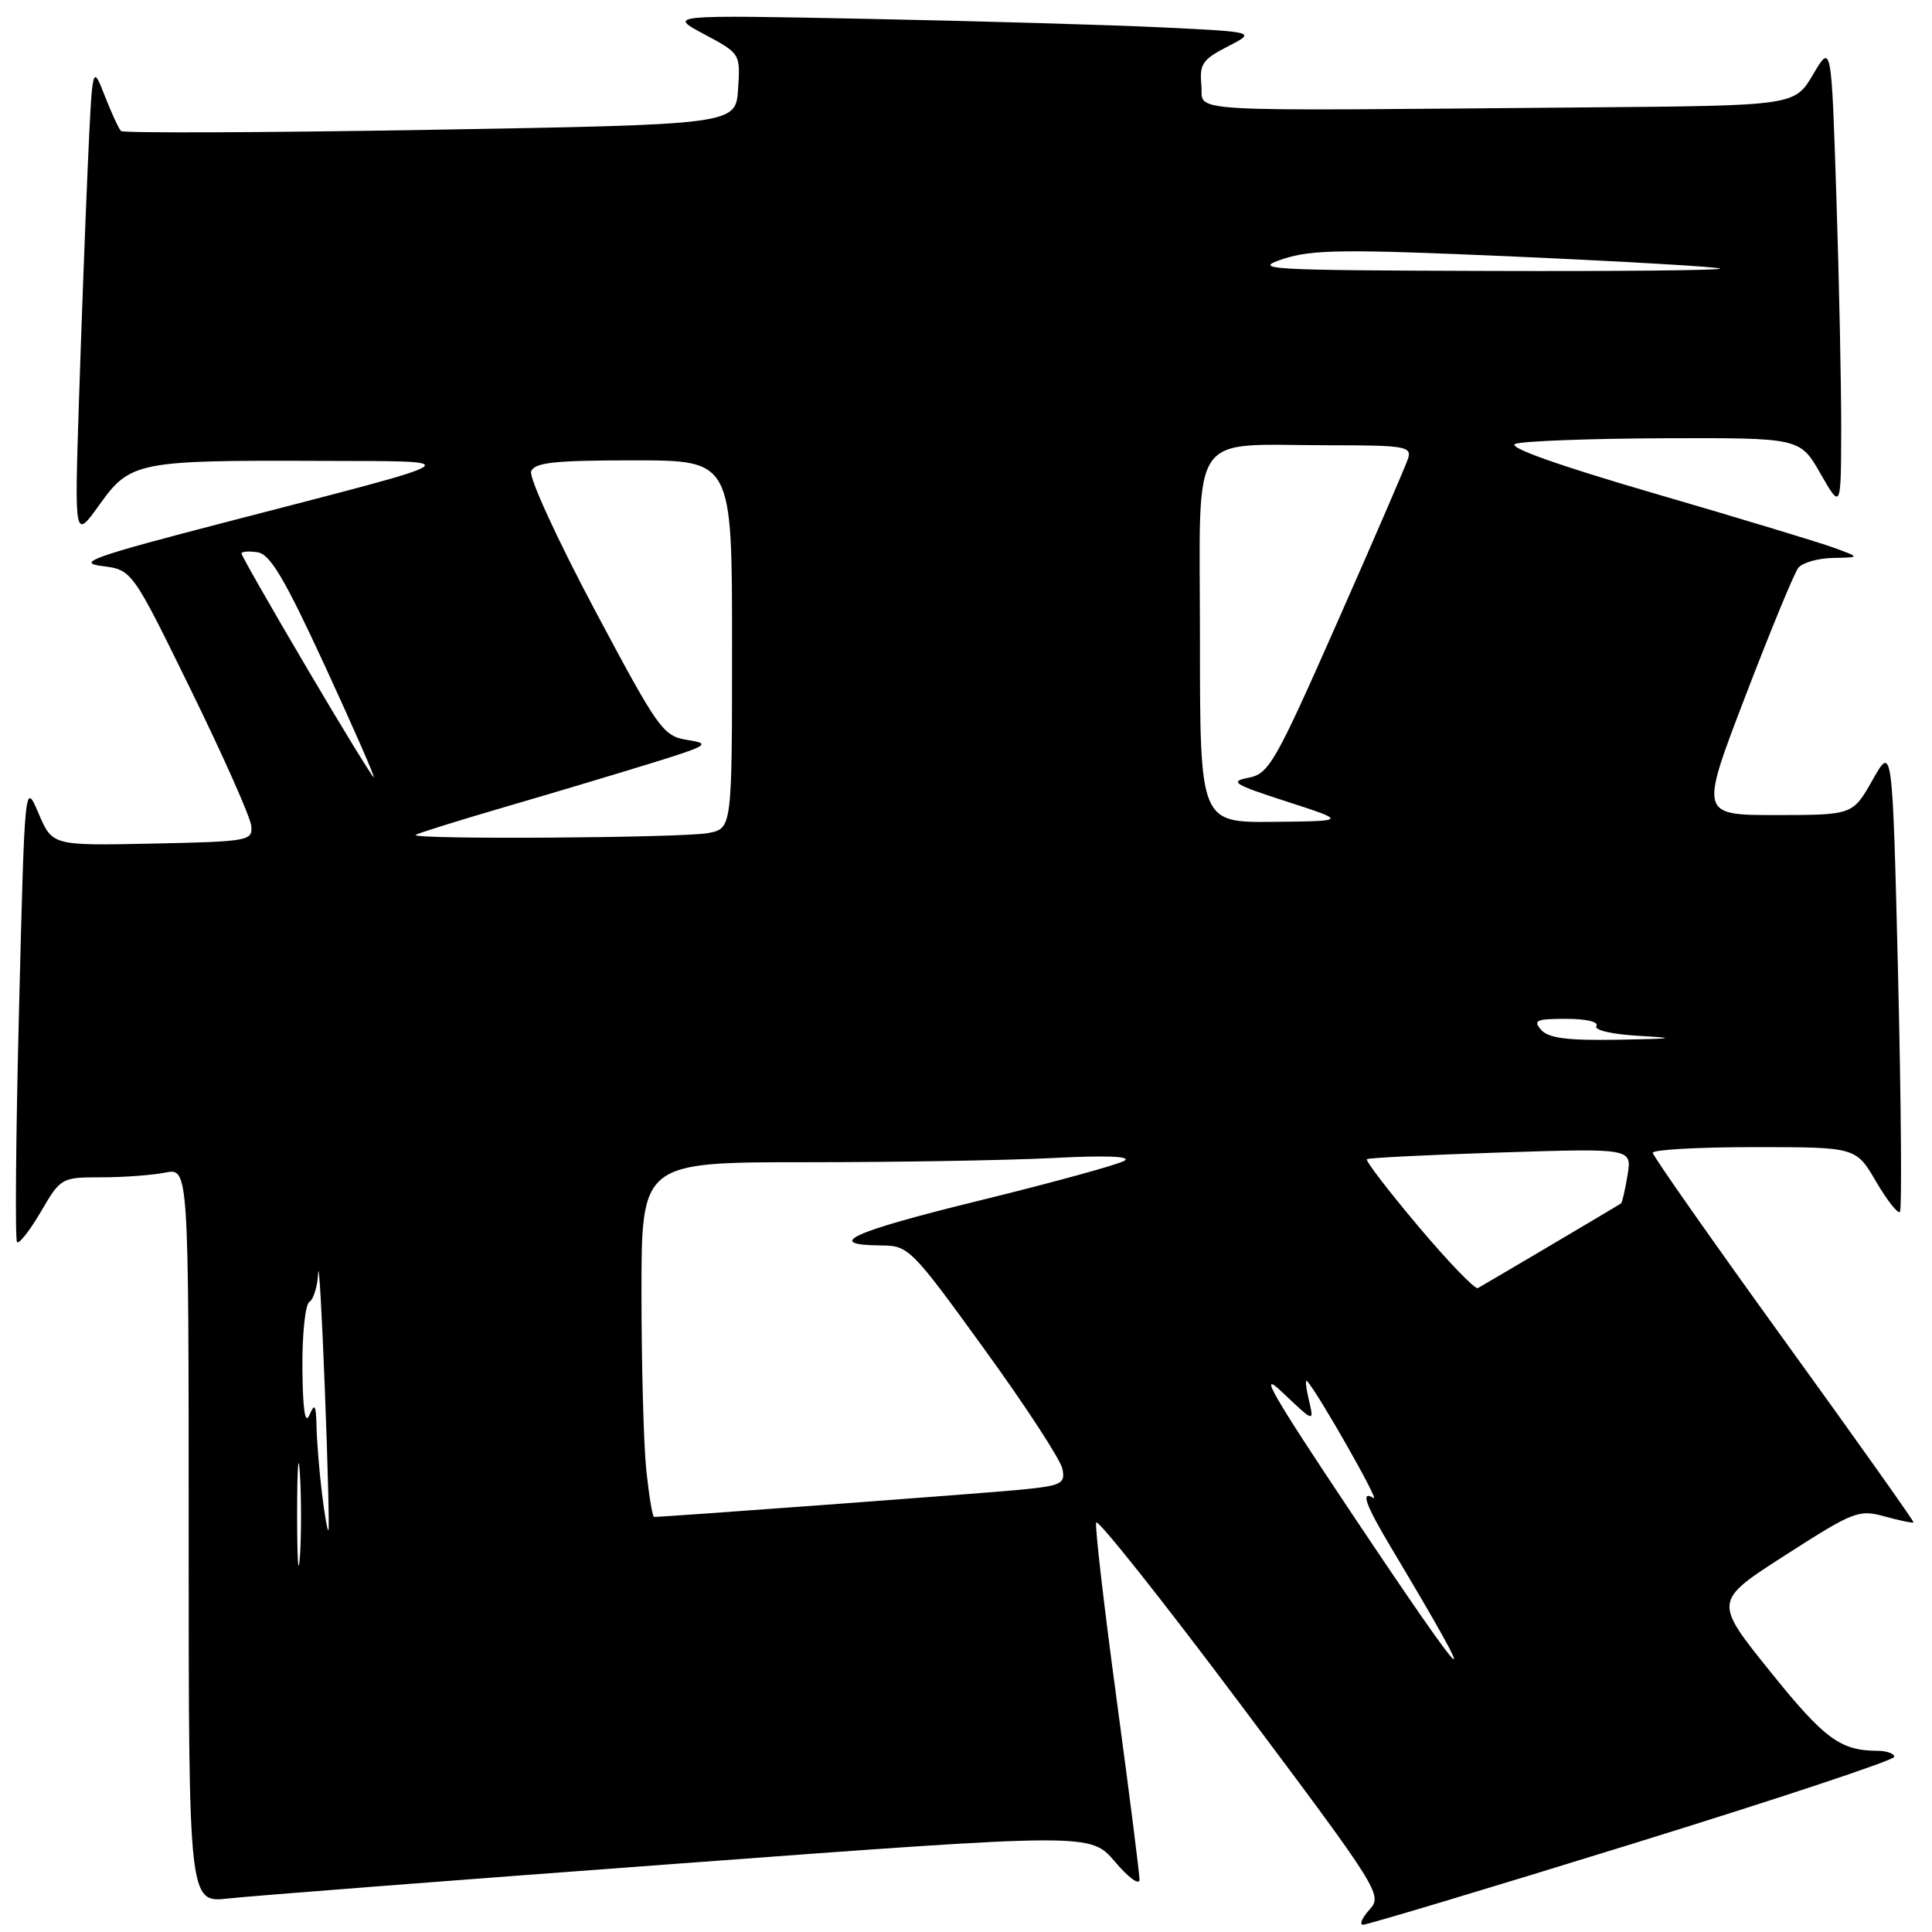 <?xml version="1.0" encoding="UTF-8" standalone="no"?>
<!DOCTYPE svg PUBLIC "-//W3C//DTD SVG 1.1//EN" "http://www.w3.org/Graphics/SVG/1.1/DTD/svg11.dtd" >
<svg xmlns="http://www.w3.org/2000/svg" xmlns:xlink="http://www.w3.org/1999/xlink" version="1.1" viewBox="0 0 256 256">
 <g >
 <path fill="currentColor"
d=" M 216.25 244.33 C 235.36 238.42 251.00 233.23 251.00 232.79 C 251.00 232.36 249.99 231.99 248.75 231.99 C 243.83 231.96 241.75 230.42 234.55 221.47 C 227.06 212.16 227.06 212.16 236.59 206.05 C 245.64 200.24 246.29 199.99 249.75 200.94 C 251.75 201.49 253.46 201.85 253.55 201.72 C 253.64 201.60 245.91 190.70 236.36 177.50 C 226.82 164.30 219.01 153.16 219.00 152.75 C 219.00 152.34 225.06 152.00 232.46 152.00 C 245.92 152.00 245.92 152.00 248.58 156.55 C 250.04 159.05 251.47 160.86 251.75 160.59 C 252.02 160.31 251.91 146.27 251.51 129.38 C 250.76 98.68 250.76 98.68 248.13 103.34 C 245.50 107.99 245.50 107.99 235.37 108.00 C 225.23 108.00 225.23 108.00 231.27 92.25 C 234.59 83.59 237.74 75.94 238.28 75.25 C 238.81 74.56 240.88 73.97 242.87 73.93 C 246.50 73.86 246.50 73.86 243.00 72.58 C 241.07 71.87 230.40 68.64 219.28 65.40 C 206.45 61.66 199.69 59.26 200.78 58.82 C 201.73 58.45 210.60 58.11 220.50 58.07 C 238.50 58.01 238.50 58.01 241.22 62.75 C 243.94 67.50 243.94 67.50 243.97 57.00 C 243.98 51.22 243.70 37.33 243.33 26.12 C 242.67 5.74 242.67 5.74 240.24 9.87 C 237.80 14.00 237.80 14.00 210.40 14.23 C 155.03 14.70 159.54 14.96 159.19 11.30 C 158.92 8.49 159.33 7.88 162.66 6.17 C 166.45 4.23 166.45 4.23 153.97 3.63 C 147.11 3.30 129.57 2.79 115.00 2.50 C 88.50 1.97 88.50 1.97 93.30 4.53 C 98.09 7.09 98.11 7.10 97.80 11.80 C 97.50 16.50 97.50 16.50 57.03 17.20 C 34.77 17.58 16.32 17.65 16.03 17.36 C 15.74 17.07 14.77 14.96 13.87 12.67 C 12.24 8.50 12.24 8.50 11.63 22.00 C 11.30 29.43 10.77 43.60 10.45 53.50 C 9.87 71.50 9.87 71.50 13.19 66.86 C 17.24 61.18 18.28 60.97 42.39 61.07 C 62.25 61.15 63.13 60.57 30.00 69.17 C 12.32 73.76 10.05 74.56 13.50 75.00 C 17.50 75.50 17.50 75.50 25.29 91.42 C 29.58 100.17 33.18 108.27 33.29 109.42 C 33.49 111.42 33.00 111.51 20.22 111.78 C 6.94 112.06 6.94 112.06 5.11 107.78 C 3.28 103.50 3.28 103.50 2.52 133.80 C 2.10 150.46 1.98 164.32 2.26 164.59 C 2.53 164.87 3.96 163.05 5.42 160.55 C 8.05 156.05 8.15 156.00 13.42 156.00 C 16.35 156.00 20.16 155.72 21.87 155.38 C 25.00 154.75 25.00 154.75 25.00 203.45 C 25.00 252.14 25.00 252.14 30.25 251.56 C 33.14 251.23 60.02 249.15 90.00 246.93 C 144.50 242.88 144.50 242.88 147.74 246.69 C 149.51 248.79 150.98 249.86 150.99 249.07 C 150.99 248.28 149.63 237.54 147.96 225.19 C 146.29 212.85 145.07 202.30 145.25 201.75 C 145.43 201.20 154.06 212.07 164.42 225.90 C 182.80 250.42 183.22 251.10 181.48 253.02 C 180.49 254.11 180.10 255.02 180.60 255.04 C 181.09 255.06 197.14 250.25 216.25 244.33 Z  M 178.92 200.25 C 168.51 184.66 166.61 181.34 169.93 184.50 C 174.14 188.50 174.14 188.50 173.43 185.50 C 173.04 183.85 172.93 182.72 173.19 183.00 C 174.60 184.49 182.88 199.05 182.02 198.51 C 180.23 197.41 180.91 199.34 184.29 205.00 C 196.99 226.25 195.28 224.74 178.92 200.25 Z  M 39.37 200.50 C 39.38 194.45 39.54 192.10 39.74 195.29 C 39.94 198.47 39.94 203.42 39.74 206.29 C 39.53 209.15 39.37 206.55 39.37 200.50 Z  M 42.65 197.77 C 42.30 194.87 41.98 190.93 41.94 189.00 C 41.87 186.13 41.70 185.86 41.00 187.50 C 40.42 188.84 40.12 186.81 40.07 181.31 C 40.03 176.80 40.45 172.84 41.00 172.50 C 41.55 172.16 42.07 170.45 42.16 168.69 C 42.25 166.94 42.65 173.82 43.04 184.00 C 43.44 194.18 43.65 202.62 43.52 202.77 C 43.39 202.93 43.00 200.68 42.65 197.77 Z  M 85.64 194.85 C 85.29 191.47 85.00 180.90 85.00 171.35 C 85.00 154.00 85.00 154.00 106.84 154.00 C 118.86 154.00 133.60 153.75 139.59 153.44 C 146.49 153.08 149.95 153.21 149.00 153.80 C 148.18 154.31 139.54 156.68 129.82 159.07 C 112.77 163.25 109.02 164.97 116.81 165.03 C 120.39 165.05 120.79 165.45 130.43 178.77 C 135.90 186.31 140.56 193.46 140.78 194.65 C 141.17 196.64 140.68 196.87 134.85 197.43 C 129.75 197.91 88.14 201.00 86.67 201.00 C 86.46 201.00 86.00 198.23 85.64 194.85 Z  M 187.93 162.49 C 183.97 157.78 180.90 153.79 181.12 153.60 C 181.33 153.42 189.32 153.02 198.87 152.71 C 216.24 152.15 216.24 152.15 215.66 155.70 C 215.34 157.65 214.95 159.34 214.79 159.46 C 214.39 159.75 196.67 170.22 195.82 170.68 C 195.44 170.87 191.89 167.19 187.93 162.49 Z  M 204.21 136.46 C 203.10 135.20 203.56 135.00 207.52 135.00 C 210.17 135.00 211.87 135.40 211.53 135.95 C 211.19 136.50 213.59 137.05 217.22 137.26 C 222.35 137.55 221.85 137.64 214.50 137.77 C 207.71 137.89 205.18 137.57 204.21 136.46 Z  M 55.08 110.63 C 55.31 110.43 60.45 108.82 66.50 107.05 C 72.55 105.29 81.33 102.66 86.00 101.22 C 93.89 98.78 94.25 98.55 91.09 98.05 C 87.84 97.52 87.29 96.75 78.75 80.71 C 73.84 71.47 70.07 63.26 70.38 62.46 C 70.83 61.28 73.48 61.00 83.97 61.00 C 97.00 61.00 97.00 61.00 97.00 85.38 C 97.00 109.75 97.00 109.75 93.88 110.38 C 90.60 111.03 54.36 111.27 55.08 110.63 Z  M 159.00 84.62 C 159.00 56.38 157.24 59.00 176.19 59.00 C 186.16 59.00 187.08 59.16 186.58 60.75 C 186.27 61.71 182.04 71.50 177.18 82.50 C 168.96 101.10 168.14 102.54 165.42 103.06 C 162.85 103.56 163.47 103.94 170.50 106.21 C 178.50 108.80 178.50 108.80 168.75 108.90 C 159.00 109.00 159.00 109.00 159.00 84.62 Z  M 40.60 88.41 C 35.87 80.39 32.00 73.61 32.00 73.34 C 32.00 73.08 32.96 73.00 34.13 73.18 C 35.80 73.43 37.71 76.66 43.06 88.25 C 46.80 96.36 49.71 103.00 49.53 103.00 C 49.35 103.00 45.33 96.44 40.60 88.41 Z  M 170.00 34.32 C 173.89 33.04 178.09 33.00 201.00 34.01 C 215.57 34.66 227.69 35.37 227.92 35.59 C 228.15 35.82 214.20 35.96 196.92 35.90 C 167.73 35.81 165.82 35.70 170.00 34.32 Z "/>
</g>
</svg>